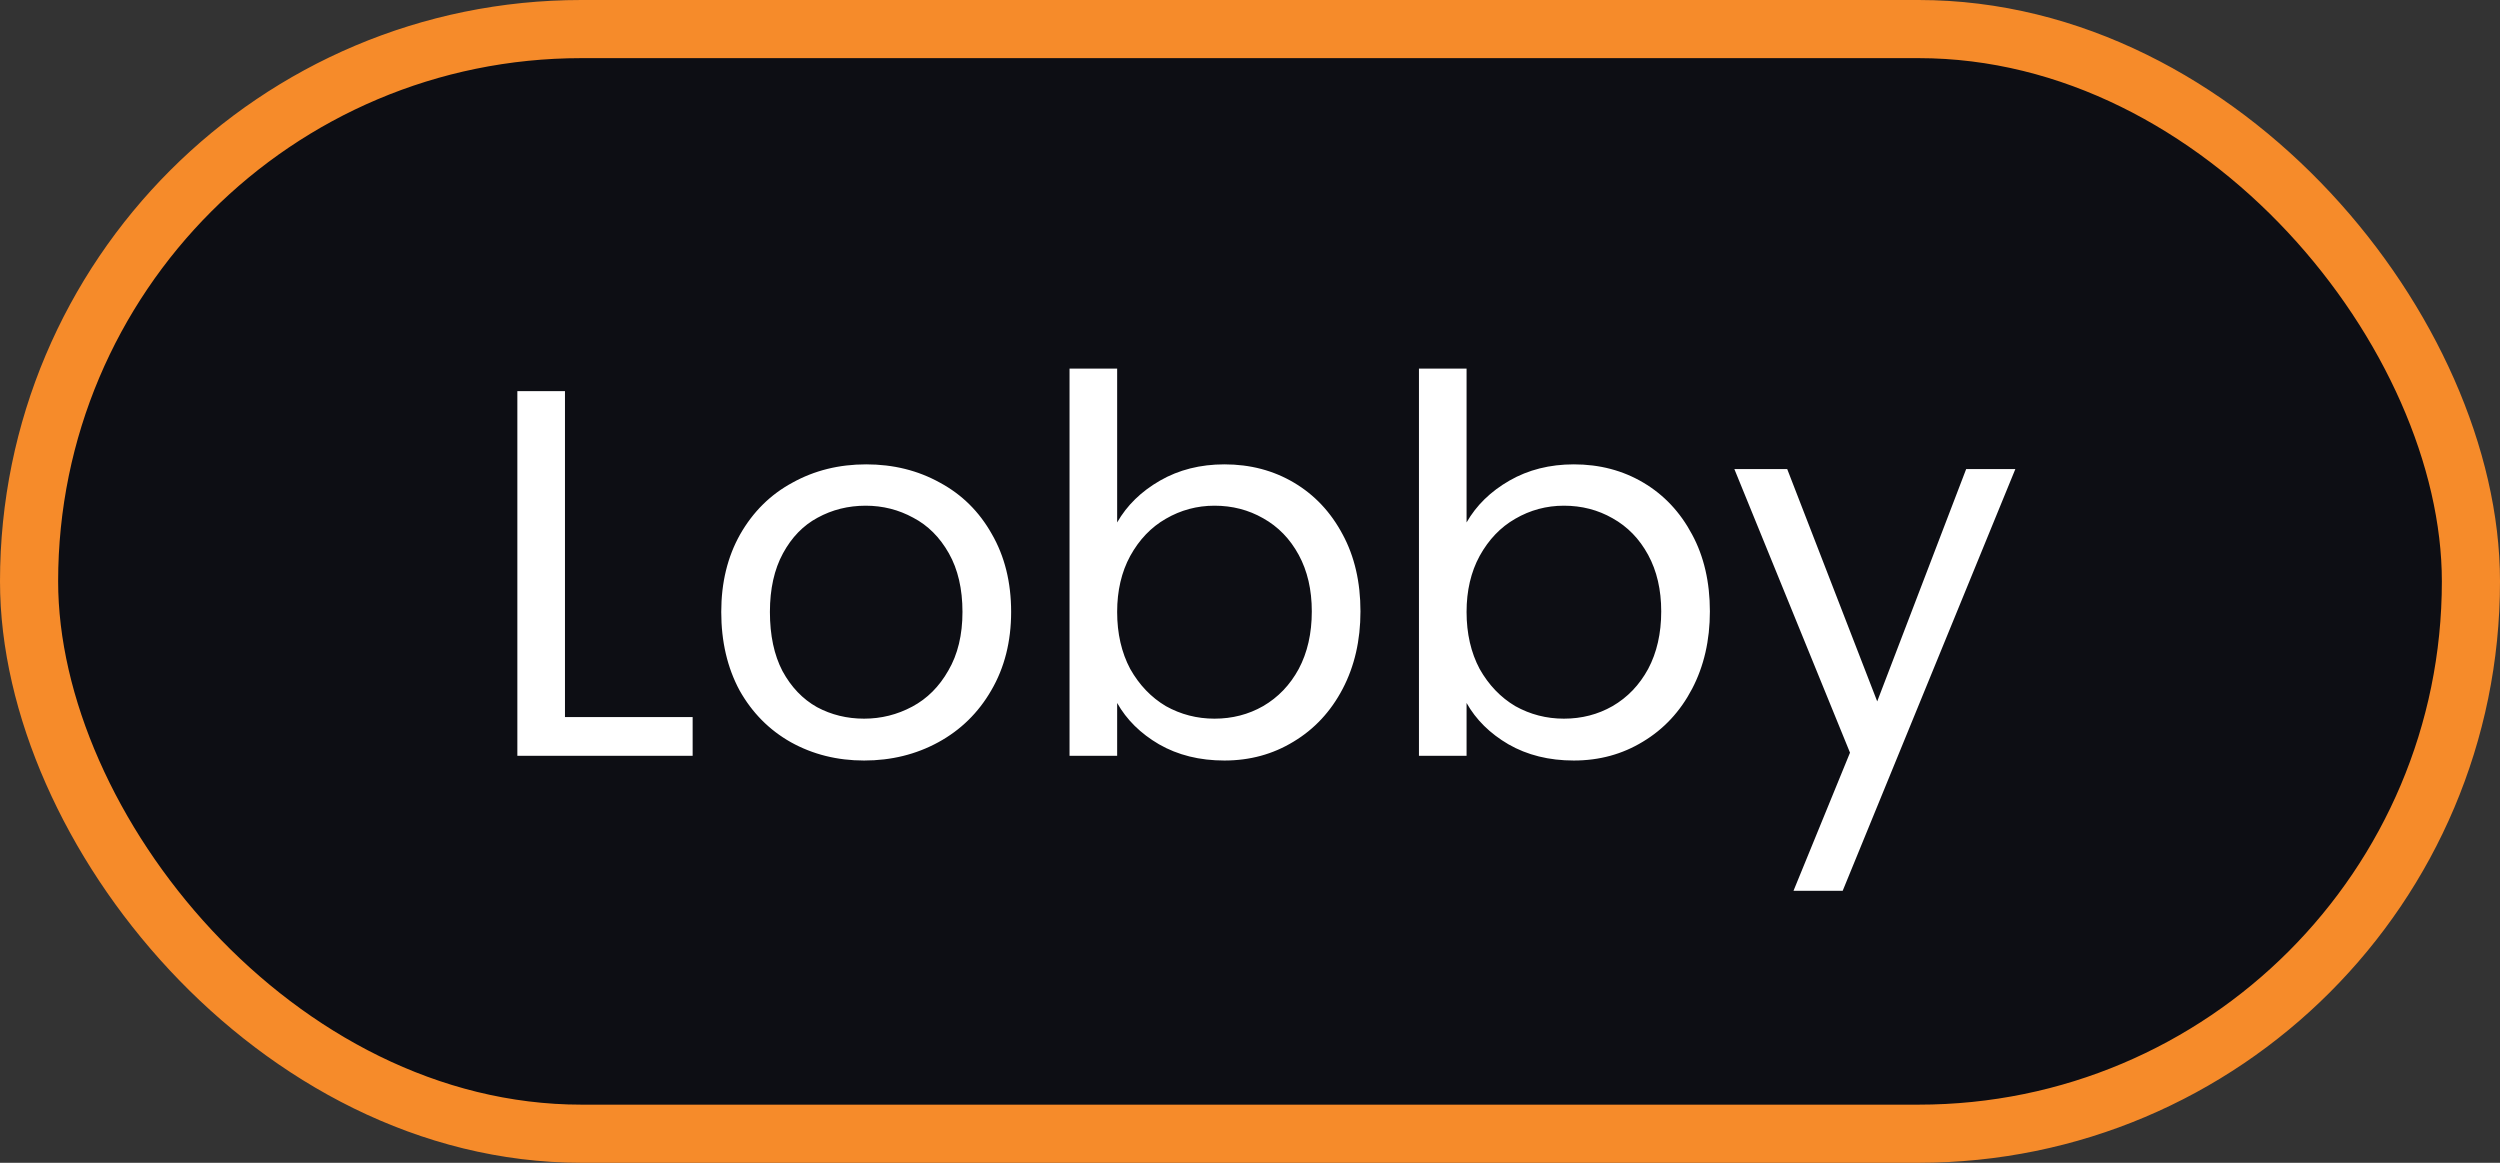<svg width="86" height="40" viewBox="0 0 86 40" fill="none" xmlns="http://www.w3.org/2000/svg">
<rect x="0" y="0" width="86" height="40" fill="#333333" stroke="none"/>
<rect x="1" y="1" width="84" height="38" rx="19" fill="#00020A" fill-opacity="0.75"/>
<path d="M19.435 24.668H23.827V26H17.797V13.454H19.435V24.668ZM29.725 26.162C28.801 26.162 27.961 25.952 27.205 25.532C26.461 25.112 25.873 24.518 25.441 23.75C25.021 22.97 24.811 22.07 24.811 21.05C24.811 20.042 25.027 19.154 25.459 18.386C25.903 17.606 26.503 17.012 27.259 16.604C28.015 16.184 28.861 15.974 29.797 15.974C30.733 15.974 31.579 16.184 32.335 16.604C33.091 17.012 33.685 17.6 34.117 18.368C34.561 19.136 34.783 20.03 34.783 21.05C34.783 22.07 34.555 22.97 34.099 23.75C33.655 24.518 33.049 25.112 32.281 25.532C31.513 25.952 30.661 26.162 29.725 26.162ZM29.725 24.722C30.313 24.722 30.865 24.584 31.381 24.308C31.897 24.032 32.311 23.618 32.623 23.066C32.947 22.514 33.109 21.842 33.109 21.05C33.109 20.258 32.953 19.586 32.641 19.034C32.329 18.482 31.921 18.074 31.417 17.81C30.913 17.534 30.367 17.396 29.779 17.396C29.179 17.396 28.627 17.534 28.123 17.81C27.631 18.074 27.235 18.482 26.935 19.034C26.635 19.586 26.485 20.258 26.485 21.05C26.485 21.854 26.629 22.532 26.917 23.084C27.217 23.636 27.613 24.05 28.105 24.326C28.597 24.59 29.137 24.722 29.725 24.722ZM38.43 17.972C38.766 17.384 39.258 16.904 39.906 16.532C40.554 16.16 41.292 15.974 42.12 15.974C43.008 15.974 43.806 16.184 44.514 16.604C45.222 17.024 45.78 17.618 46.188 18.386C46.596 19.142 46.8 20.024 46.8 21.032C46.8 22.028 46.596 22.916 46.188 23.696C45.78 24.476 45.216 25.082 44.496 25.514C43.788 25.946 42.996 26.162 42.12 26.162C41.268 26.162 40.518 25.976 39.87 25.604C39.234 25.232 38.754 24.758 38.43 24.182V26H36.792V12.68H38.43V17.972ZM45.126 21.032C45.126 20.288 44.976 19.64 44.676 19.088C44.376 18.536 43.968 18.116 43.452 17.828C42.948 17.54 42.39 17.396 41.778 17.396C41.178 17.396 40.62 17.546 40.104 17.846C39.6 18.134 39.192 18.56 38.88 19.124C38.58 19.676 38.43 20.318 38.43 21.05C38.43 21.794 38.58 22.448 38.88 23.012C39.192 23.564 39.6 23.99 40.104 24.29C40.62 24.578 41.178 24.722 41.778 24.722C42.39 24.722 42.948 24.578 43.452 24.29C43.968 23.99 44.376 23.564 44.676 23.012C44.976 22.448 45.126 21.788 45.126 21.032ZM50.45 17.972C50.786 17.384 51.278 16.904 51.926 16.532C52.574 16.16 53.312 15.974 54.14 15.974C55.028 15.974 55.826 16.184 56.534 16.604C57.242 17.024 57.8 17.618 58.208 18.386C58.616 19.142 58.82 20.024 58.82 21.032C58.82 22.028 58.616 22.916 58.208 23.696C57.8 24.476 57.236 25.082 56.516 25.514C55.808 25.946 55.016 26.162 54.14 26.162C53.288 26.162 52.538 25.976 51.89 25.604C51.254 25.232 50.774 24.758 50.45 24.182V26H48.812V12.68H50.45V17.972ZM57.146 21.032C57.146 20.288 56.996 19.64 56.696 19.088C56.396 18.536 55.988 18.116 55.472 17.828C54.968 17.54 54.41 17.396 53.798 17.396C53.198 17.396 52.64 17.546 52.124 17.846C51.62 18.134 51.212 18.56 50.9 19.124C50.6 19.676 50.45 20.318 50.45 21.05C50.45 21.794 50.6 22.448 50.9 23.012C51.212 23.564 51.62 23.99 52.124 24.29C52.64 24.578 53.198 24.722 53.798 24.722C54.41 24.722 54.968 24.578 55.472 24.29C55.988 23.99 56.396 23.564 56.696 23.012C56.996 22.448 57.146 21.788 57.146 21.032ZM69.328 16.136L63.388 30.644H61.696L63.64 25.892L59.662 16.136H61.48L64.576 24.128L67.636 16.136H69.328Z" fill="white"/>
<rect x="1" y="1" width="84" height="38" rx="19" stroke="#F68B2A" stroke-width="2"/>
</svg>